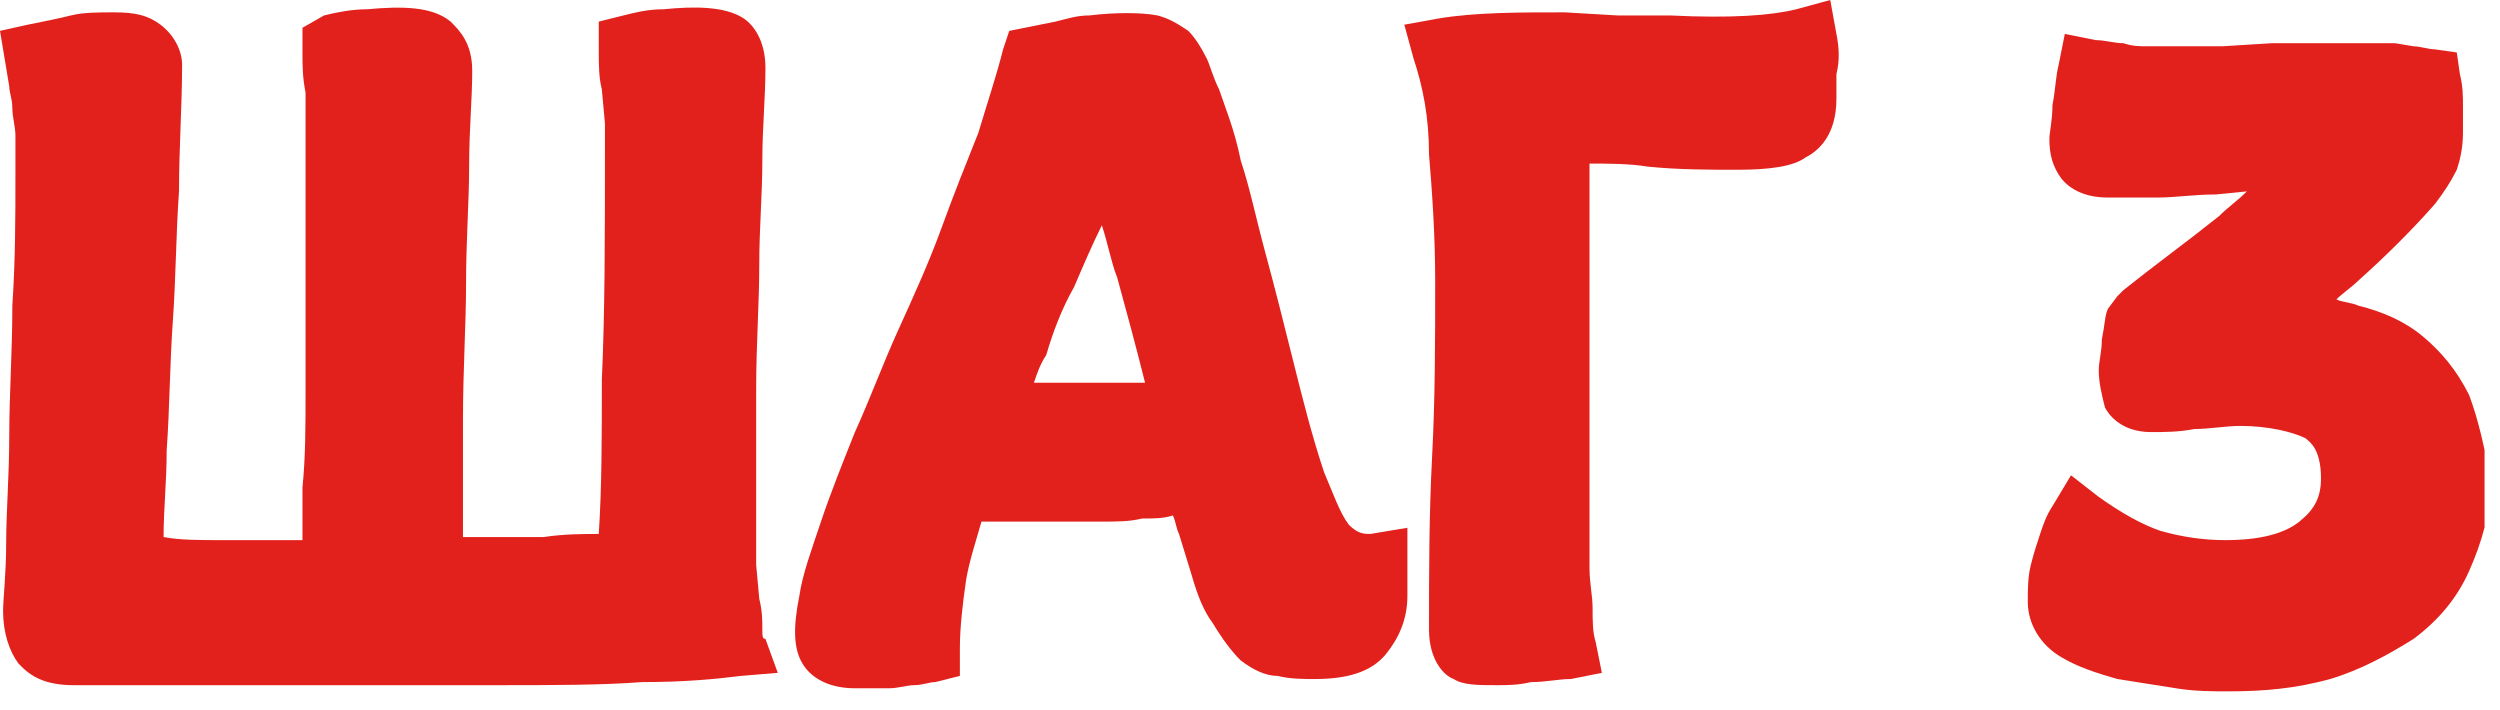 <svg width="81" height="23" viewBox="0 0 81 23" fill="none" xmlns="http://www.w3.org/2000/svg">
<g clip-path="url(#clip0_643_770)">
<path d="M24.7 20.4C24.7 20.1 24.7 19.8 24.6 19.4L24.5 18.3V17.3C24.5 15.6 24.5 14 24.5 12.6C24.5 11.2 24.6 9.8 24.6 8.6C24.6 7.4 24.7 6.3 24.7 5.2C24.7 4.1 24.8 3.2 24.8 2.2C24.8 1.3 24.4 0.8 24.1 0.6C23.5 0.2 22.5 0.2 21.5 0.3C21 0.3 20.6 0.4 20.2 0.5L19.4 0.7V1.6C19.4 2.1 19.4 2.5 19.5 2.9L19.6 4C19.6 4.4 19.6 4.7 19.6 5C19.6 7.6 19.6 10.1 19.5 12.3C19.5 14.1 19.5 15.8 19.4 17.3C18.9 17.3 18.3 17.3 17.6 17.4C16.9 17.4 16 17.4 15 17.4C15 16.1 15 14.8 15 13.6C15 12 15.1 10.5 15.1 9.2C15.1 7.8 15.2 6.5 15.2 5.4C15.2 4.2 15.3 3.2 15.3 2.3C15.3 1.4 14.9 1 14.6 0.7C14 0.2 13 0.2 11.9 0.3C11.4 0.3 10.9 0.4 10.5 0.5L9.8 0.9V1.7C9.8 2.1 9.8 2.5 9.9 3C9.9 3.4 9.9 4 9.9 4.6C9.9 5.2 9.9 6 9.9 6.9C9.9 7.7 9.9 8.6 9.9 9.6C9.9 10.6 9.9 11.6 9.9 12.7C9.9 13.8 9.9 14.8 9.8 15.8C9.8 16.4 9.8 17 9.8 17.5C8.8 17.5 7.9 17.5 7.1 17.5C6.5 17.5 5.8 17.5 5.3 17.4C5.3 16.5 5.4 15.6 5.4 14.6C5.5 13.2 5.5 11.8 5.6 10.4C5.7 9 5.7 7.6 5.8 6.2C5.8 4.8 5.9 3.4 5.9 2.1C5.9 1.6 5.6 1.1 5.2 0.8C4.8 0.5 4.4 0.4 3.7 0.4C3.2 0.4 2.7 0.4 2.3 0.5C1.9 0.6 1.4 0.7 0.9 0.8L0 1L0.3 2.8C0.3 3 0.4 3.2 0.4 3.5C0.4 3.8 0.5 4.1 0.5 4.4C0.5 4.7 0.5 5.1 0.5 5.6C0.5 7 0.5 8.4 0.4 9.9C0.4 11.4 0.3 12.8 0.3 14.1C0.3 15.4 0.2 16.6 0.2 17.6C0.2 18.6 0.1 19.4 0.1 19.8C0.1 20.5 0.3 21.1 0.6 21.5L0.7 21.6C1.1 22 1.6 22.2 2.4 22.2C2.7 22.2 3.1 22.2 3.6 22.2C4.1 22.2 4.8 22.2 5.4 22.2C6.1 22.2 6.9 22.2 7.7 22.2C8.6 22.2 9.5 22.2 10.4 22.2H16C17.9 22.2 19.5 22.2 20.8 22.1C22.2 22.1 23.2 22 24 21.9L25.2 21.8L24.8 20.7C24.7 20.7 24.7 20.6 24.7 20.4Z" fill="#E2211C"/>
<path d="M45.6 17.1L44.4 17.3C44.2 17.3 44 17.3 43.7 17C43.4 16.6 43.2 16 42.9 15.3C42.5 14.1 42.2 12.9 41.9 11.7C41.6 10.5 41.3 9.3 41 8.2C40.7 7.1 40.5 6.1 40.2 5.2C40 4.2 39.7 3.5 39.5 2.9C39.3 2.5 39.2 2.1 39.1 1.9C38.9 1.5 38.7 1.2 38.5 1C38.2 0.8 37.9 0.6 37.5 0.5C37 0.4 36.1 0.4 35.3 0.5C34.9 0.5 34.6 0.6 34.2 0.7L32.7 1L32.5 1.6C32.3 2.4 32 3.3 31.7 4.3C31.3 5.3 30.9 6.3 30.5 7.4C30.1 8.5 29.6 9.6 29.1 10.7C28.6 11.8 28.2 12.9 27.7 14C27.3 15 26.9 16 26.6 16.9C26.3 17.8 26 18.6 25.9 19.3C25.7 20.3 25.7 21 26 21.5C26.3 22 26.9 22.3 27.7 22.3C28.1 22.3 28.5 22.3 28.8 22.3C29.1 22.3 29.4 22.2 29.6 22.2C29.9 22.2 30.1 22.1 30.3 22.1L31.1 21.9V21C31.1 20.3 31.2 19.5 31.3 18.8C31.4 18.2 31.6 17.6 31.8 16.9C32 16.9 32.2 16.9 32.4 16.9C33 16.9 33.6 16.9 34.3 16.9H35.7C36.2 16.9 36.6 16.9 37 16.8C37.4 16.8 37.7 16.8 38 16.7C38.1 16.9 38.1 17.1 38.2 17.3L38.6 18.6C38.8 19.3 39 19.8 39.3 20.2C39.6 20.7 39.9 21.1 40.2 21.4C40.6 21.7 41 21.9 41.4 21.9C41.8 22 42.2 22 42.6 22C43.6 22 44.4 21.8 44.9 21.2C45.3 20.7 45.6 20.1 45.6 19.3C45.6 19.1 45.6 18.9 45.6 18.7V17.1ZM34.8 9.3C35.1 8.6 35.4 7.9 35.7 7.3C35.9 7.9 36 8.5 36.2 9C36.5 10.1 36.8 11.2 37.1 12.4C37 12.4 37 12.4 36.9 12.4C36.3 12.4 35.7 12.4 35.2 12.4H33.5C33.6 12.1 33.7 11.8 33.9 11.5C34.1 10.8 34.4 10 34.8 9.3Z" fill="#E2211C"/>
<path d="M59.5 1.1L59.3 0L58.2 0.3C57.4 0.5 56.1 0.6 54.1 0.5C53.5 0.5 53 0.5 52.4 0.5L50.7 0.4C49.2 0.4 47.8 0.4 46.6 0.6L45.5 0.8L45.8 1.9C46.1 2.8 46.3 3.8 46.3 5C46.4 6.2 46.5 7.6 46.5 9.1C46.5 11 46.5 12.9 46.4 14.8C46.3 16.7 46.3 18.6 46.3 20.4C46.3 21.4 46.8 21.9 47.1 22C47.4 22.2 47.9 22.2 48.5 22.2C48.8 22.2 49.2 22.2 49.6 22.1C50.1 22.1 50.5 22 50.9 22L51.9 21.8L51.7 20.8C51.6 20.5 51.6 20.1 51.6 19.7C51.6 19.3 51.5 18.9 51.5 18.4C51.5 17.9 51.5 17.3 51.5 16.7C51.5 15.6 51.5 14.5 51.5 13.3C51.5 12.1 51.5 10.9 51.5 9.9V6.6C51.5 6.1 51.5 5.7 51.5 5.3C52.1 5.3 52.8 5.3 53.4 5.4C54.4 5.5 55.4 5.5 56.3 5.5C57.3 5.5 58.1 5.4 58.5 5.1C58.9 4.9 59.5 4.4 59.5 3.2C59.5 3 59.5 2.8 59.5 2.4C59.6 2 59.6 1.6 59.5 1.1Z" fill="#E2211C"/>
<path d="M80 12.8C79.6 12 79.1 11.4 78.5 10.9C77.9 10.4 77.2 10.1 76.4 9.9C76.2 9.8 75.9 9.8 75.7 9.7C75.9 9.5 76.2 9.3 76.4 9.1C77.3 8.3 78.2 7.4 78.9 6.6C79.2 6.2 79.4 5.9 79.6 5.5C79.7 5.2 79.8 4.8 79.8 4.3C79.8 4.1 79.8 3.8 79.8 3.5C79.8 3.1 79.8 2.8 79.7 2.4L79.6 1.7L78.9 1.6C78.7 1.6 78.4 1.5 78.2 1.5L77.6 1.4C77.4 1.4 77.1 1.4 76.8 1.4H75.8C75.7 1.4 75.4 1.4 75 1.4C74.6 1.4 74.1 1.4 73.6 1.4L72 1.5H70.4C70.2 1.5 69.9 1.5 69.6 1.5C69.3 1.5 69.1 1.5 68.8 1.4C68.5 1.4 68.2 1.3 67.9 1.3L66.9 1.1L66.7 2.1C66.6 2.5 66.6 2.9 66.5 3.4C66.5 3.9 66.4 4.3 66.4 4.5C66.4 5 66.5 5.4 66.8 5.8C67.3 6.4 68.1 6.4 68.3 6.4C68.8 6.4 69.3 6.4 69.9 6.4C70.5 6.4 71.1 6.3 71.8 6.3L72.8 6.2C72.5 6.5 72.2 6.7 71.9 7C70.9 7.8 69.8 8.6 68.8 9.4L68.6 9.6L68.3 10C68.2 10.2 68.2 10.5 68.1 11C68.1 11.4 68 11.7 68 12C68 12.4 68.1 12.8 68.2 13.2C68.3 13.4 68.7 14 69.7 14C70.1 14 70.6 14 71.1 13.9C71.6 13.9 72.1 13.8 72.6 13.8C73.5 13.8 74.3 14 74.7 14.2C74.8 14.3 75.2 14.5 75.2 15.5C75.2 16.1 75 16.5 74.5 16.9C74 17.3 73.2 17.5 72.1 17.5C71.4 17.5 70.7 17.4 70 17.2C69.4 17 68.7 16.6 68 16.1L67.1 15.4L66.5 16.4C66.3 16.7 66.2 17 66.1 17.3C66 17.6 65.9 17.9 65.8 18.3C65.7 18.7 65.7 19.1 65.7 19.5C65.7 20.2 66.1 20.9 66.8 21.3C67.3 21.6 67.9 21.8 68.6 22C69.2 22.1 69.9 22.2 70.5 22.3C71.1 22.4 71.7 22.4 72.2 22.4C73.4 22.4 74.4 22.3 75.5 22C76.5 21.7 77.4 21.2 78.2 20.7C79 20.1 79.6 19.4 80 18.5C80.4 17.6 80.7 16.6 80.7 15.6C80.5 14.5 80.3 13.6 80 12.8Z" fill="#E2211C"/>
</g>
<defs>
<clipPath id="clip0_643_770">
<rect width="80.5" height="22.4" fill="white"/>
</clipPath>
</defs>
</svg>
